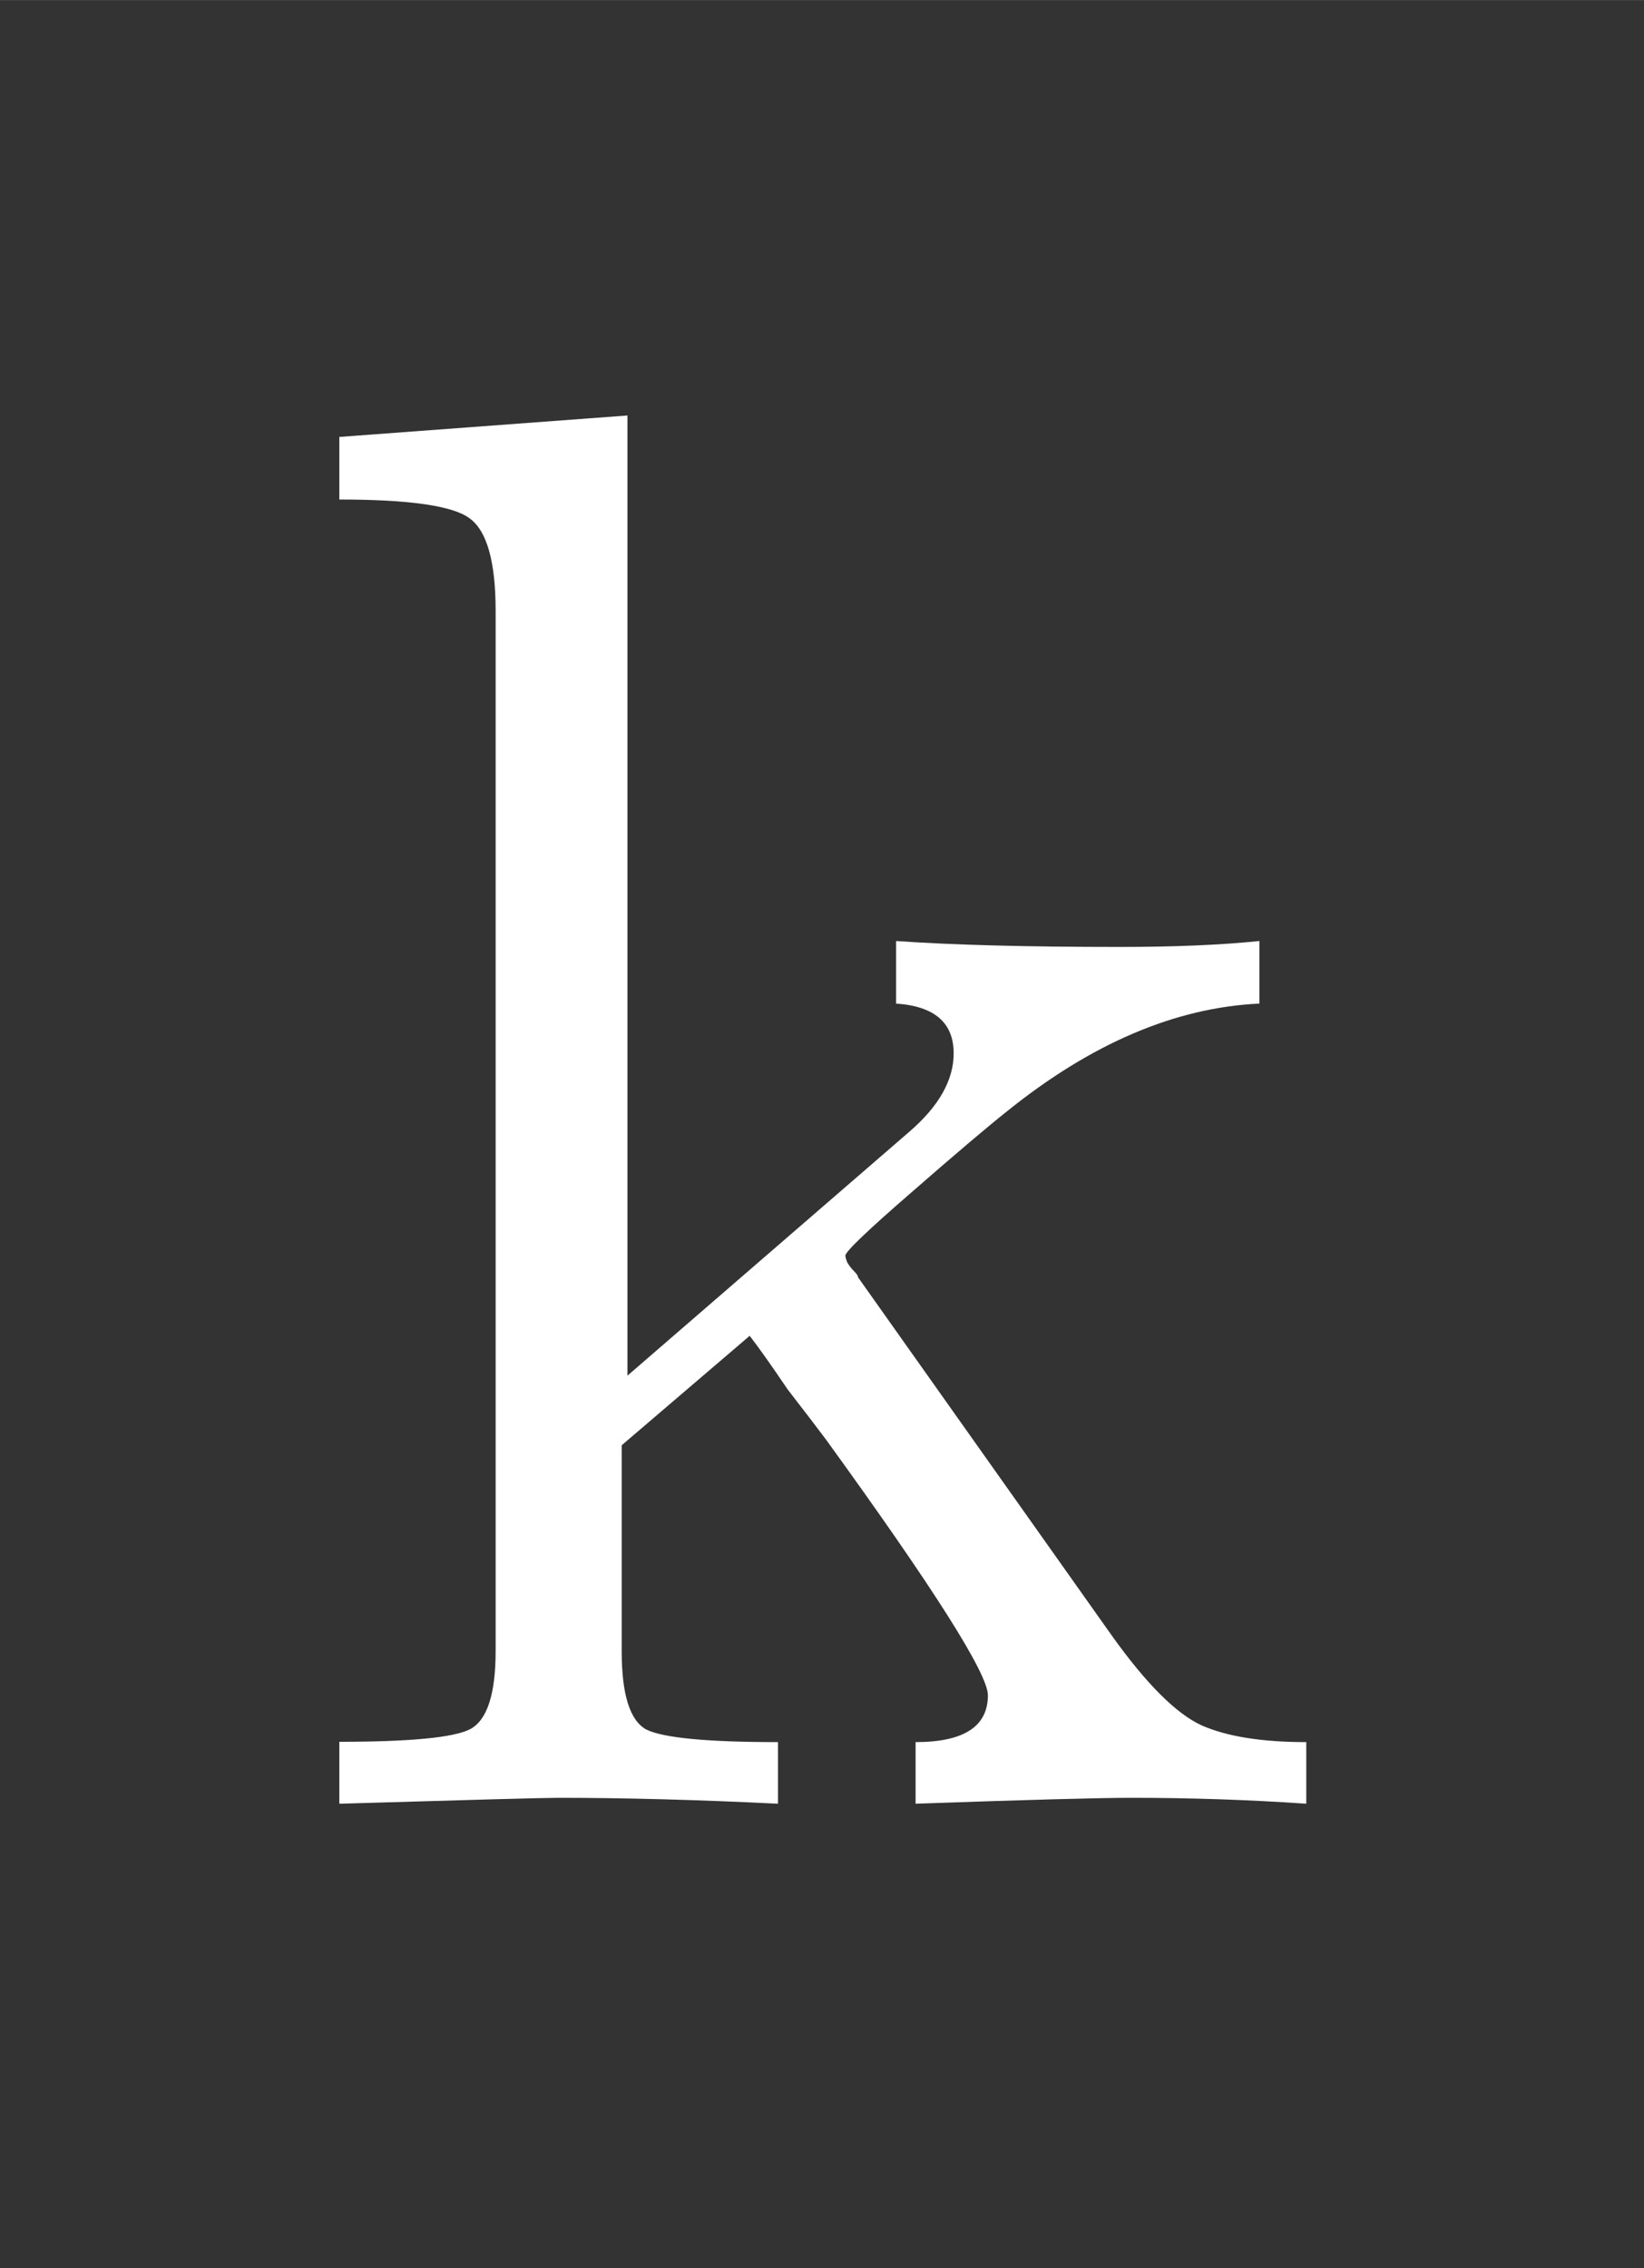 <?xml version="1.0" encoding="UTF-8" standalone="no"?>
<!-- Created with Inkscape (http://www.inkscape.org/) -->

<svg
   xmlns:dc="http://purl.org/dc/elements/1.1/"
   xmlns:cc="http://creativecommons.org/ns#"
   xmlns:rdf="http://www.w3.org/1999/02/22-rdf-syntax-ns#"
   xmlns:svg="http://www.w3.org/2000/svg"
   xmlns="http://www.w3.org/2000/svg"
   xmlns:sodipodi="http://sodipodi.sourceforge.net/DTD/sodipodi-0.dtd"
   xmlns:inkscape="http://www.inkscape.org/namespaces/inkscape"
   width="2.9mm"
   height="4mm"
   viewBox="0 0 10.276 14.173"
   id="svg2"
   version="1.1"
   inkscape:version="0.92.3 (2405546, 2018-03-11)"
   sodipodi:docname="lk.svg">
  <rect x="0" y="0" width="10.276" height="14.173" fill="#333333" stroke="none"/>
  <defs
     id="defs4" />
  <sodipodi:namedview
     id="base"
     pagecolor="#ffffff"
     bordercolor="#666666"
     borderopacity="1.0"
     inkscape:pageopacity="0.0"
     inkscape:pageshadow="2"
     inkscape:zoom="3.959798"
     inkscape:cx="-124.14981"
     inkscape:cy="14.018839"
     inkscape:document-units="px"
     inkscape:current-layer="layer1"
     showgrid="false"
     inkscape:window-width="1920"
     inkscape:window-height="1025"
     inkscape:window-x="0"
     inkscape:window-y="0"
     inkscape:window-maximized="1" />
  <g
     inkscape:label="Layer 1"
     inkscape:groupmode="layer"
     id="layer1"
     transform="translate(0,-1038.189)">
    <g
       aria-label="k"
       style="font-style:normal;font-variant:normal;font-weight:500;font-stretch:normal;line-height:0%;font-family:'CMU Serif';-inkscape-font-specification:'CMU Serif Medium';text-align:center;letter-spacing:0px;word-spacing:0px;text-anchor:middle;fill:#ffffff;fill-opacity:1;stroke:none;stroke-width:1px;stroke-linecap:butt;stroke-linejoin:miter;stroke-opacity:1"
       id="text4133">
      <path
         d="m 2.121,1049.458 v -0.385 q 0.665,0 0.818,-0.079 0.159,-0.085 0.159,-0.488 v -6.5 q 0,-0.464 -0.165,-0.58 -0.159,-0.116 -0.812,-0.116 v -0.391 l 1.801,-0.134 v 6 l 1.764,-1.526 q 0.275,-0.238 0.275,-0.488 0,-0.287 -0.36,-0.311 v -0.391 q 0.525,0.037 1.398,0.037 0.513,0 0.873,-0.037 v 0.391 q -0.787,0.037 -1.575,0.671 -0.177,0.14 -0.598,0.507 -0.415,0.36 -0.415,0.397 0,0.012 0.012,0.043 0.018,0.03 0.043,0.055 0.024,0.024 0.024,0.037 l 1.587,2.24 q 0.323,0.452 0.562,0.561 0.238,0.104 0.653,0.104 v 0.385 q -0.537,-0.037 -1.093,-0.037 -0.299,0 -1.349,0.037 v -0.385 q 0.452,0 0.452,-0.293 0,-0.201 -1.013,-1.599 -0.073,-0.098 -0.238,-0.311 -0.153,-0.226 -0.238,-0.336 l -0.8,0.684 v 1.288 q 0,0.403 0.153,0.488 0.159,0.079 0.824,0.079 v 0.385 q -0.751,-0.037 -1.373,-0.037 -0.128,0 -1.367,0.037 z"
         style="font-size:12.5px;line-height:1.25"
         id="path9"
         inkscape:connector-curvature="0" />
    </g>
  </g>
</svg>
